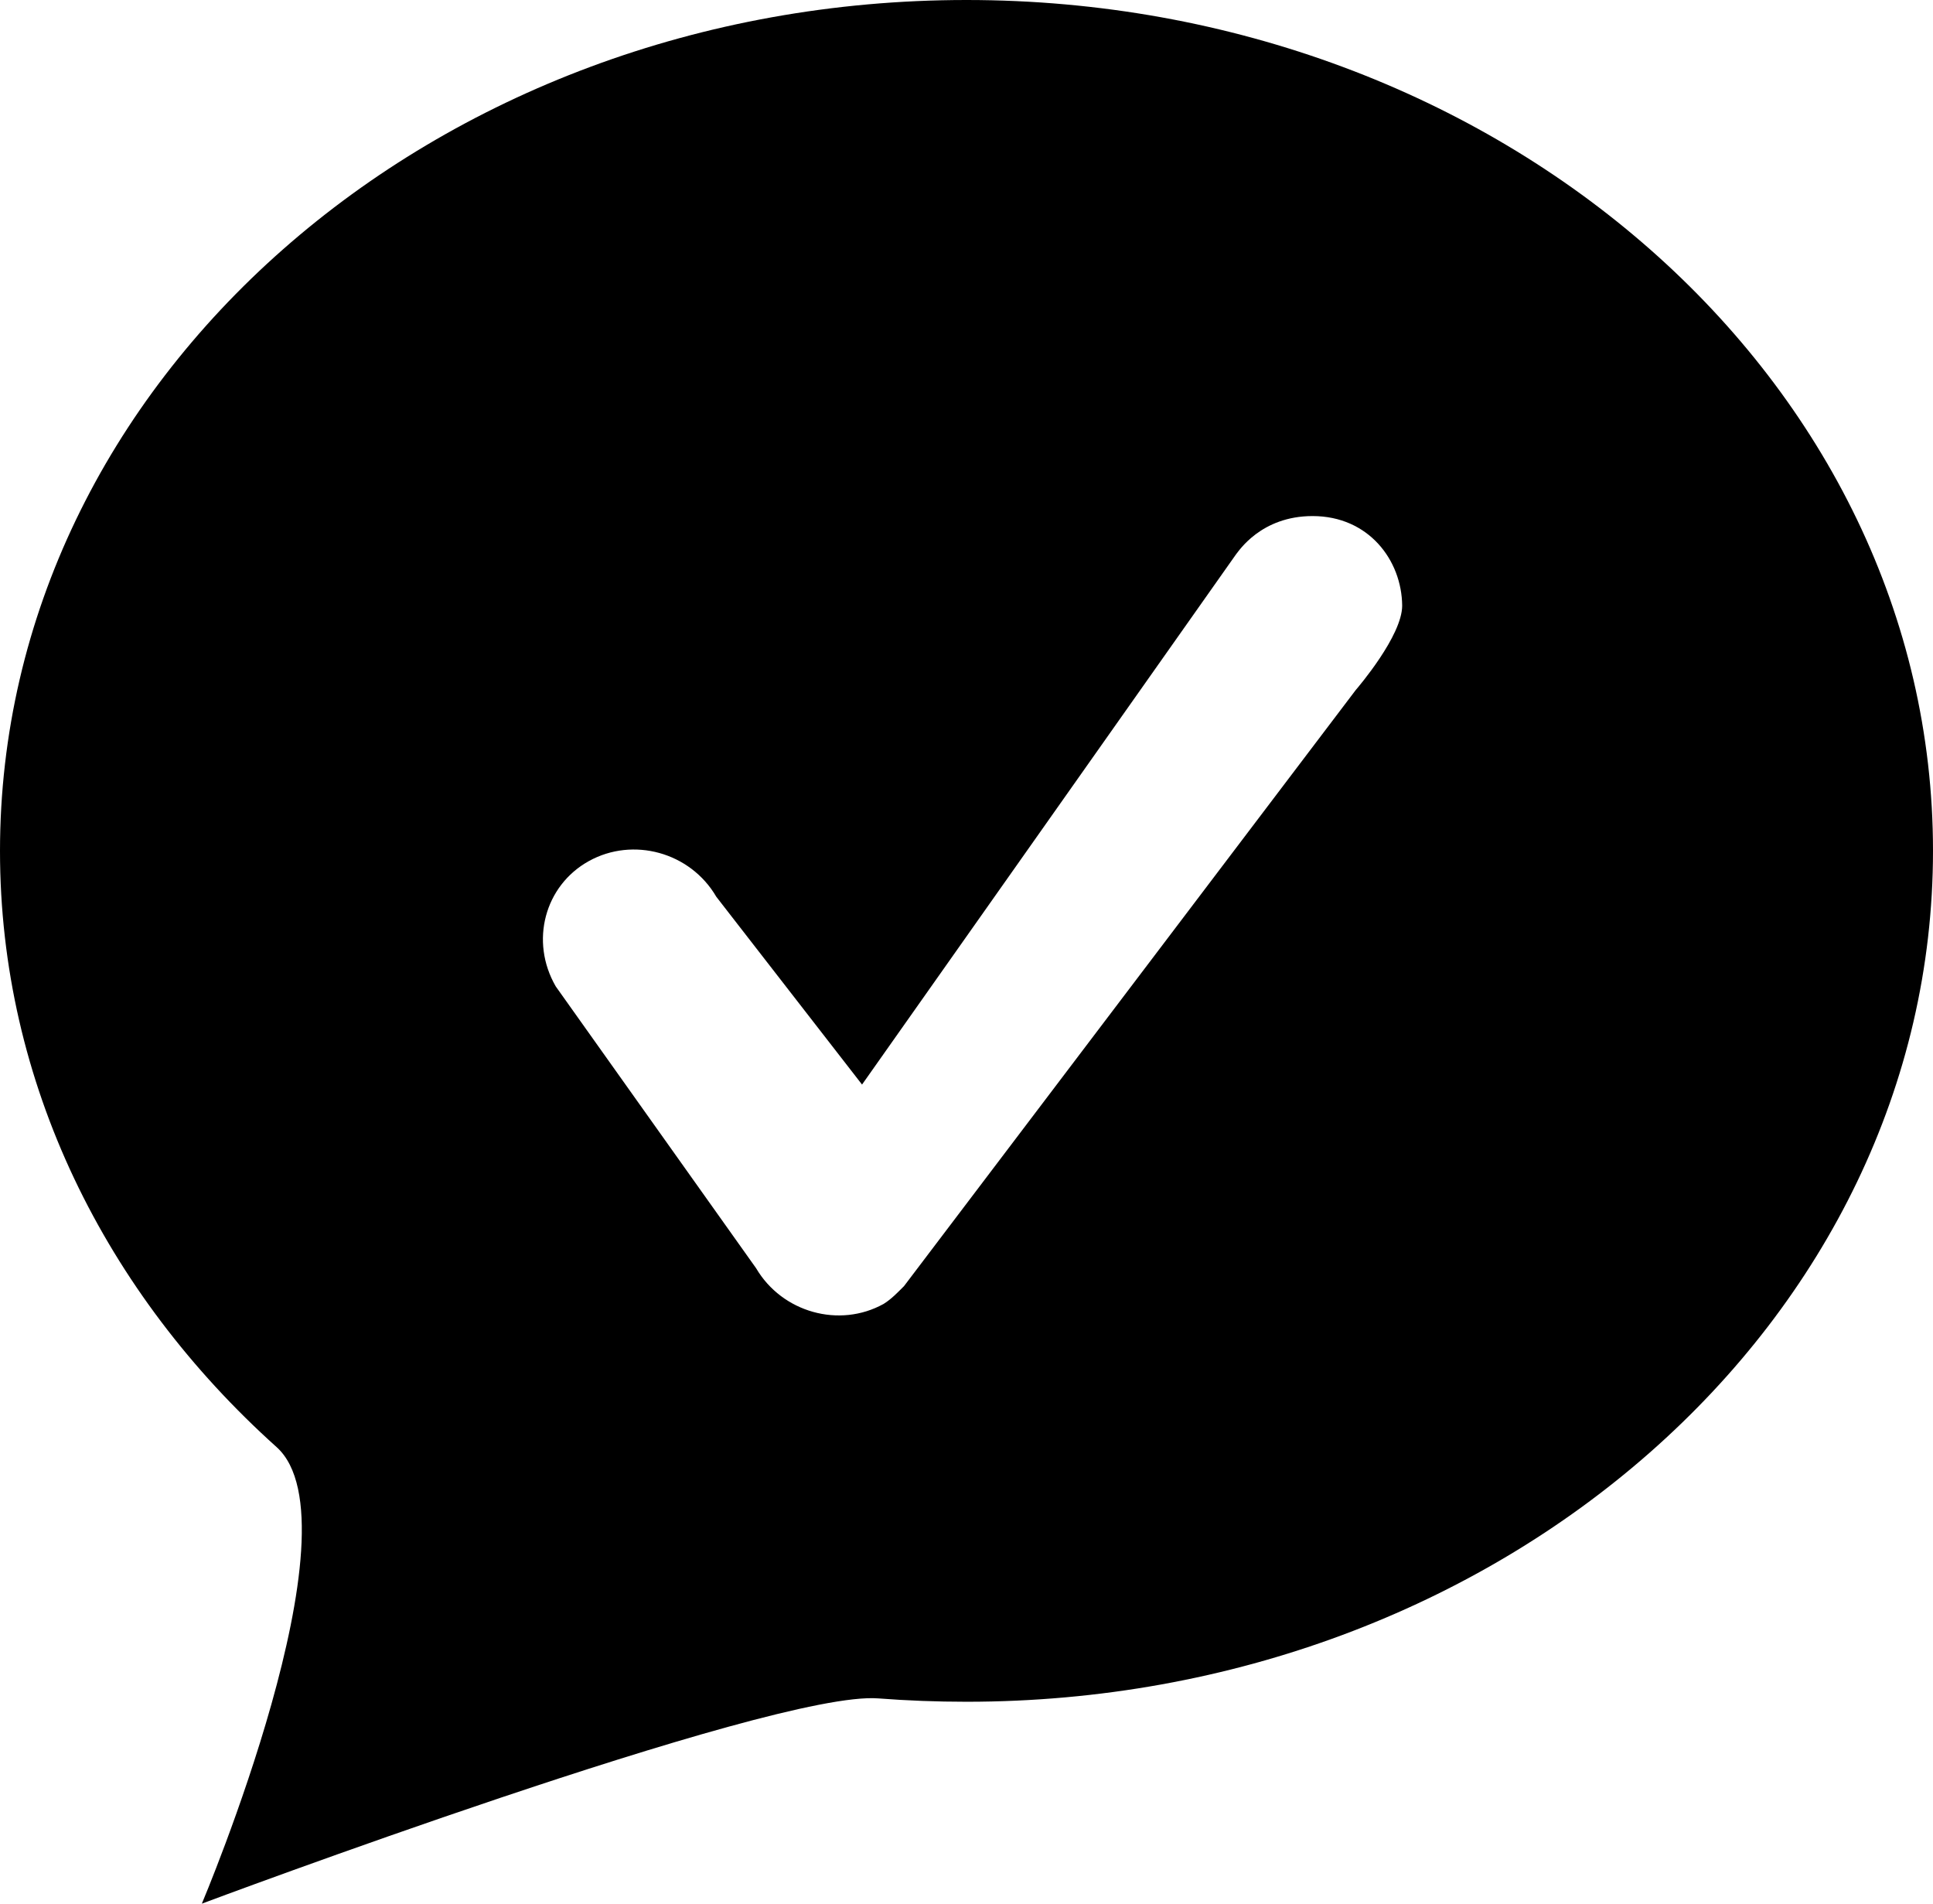 <?xml version="1.0" encoding="utf-8"?>
<!-- Generator: Adobe Illustrator 21.1.0, SVG Export Plug-In . SVG Version: 6.00 Build 0)  -->
<svg version="1.1" id="Layer_2" xmlns="http://www.w3.org/2000/svg" xmlns:xlink="http://www.w3.org/1999/xlink" x="0px" y="0px"
	 viewBox="0 0 520 512" style="enable-background:new 0 0 520 512;" xml:space="preserve">
<path d="M260,0C116.4,0,0,102.5,0,228.9c0,62.4,28.4,119,74.4,160.3C97.5,409.9,54.3,512,54.3,512s153.5-57.5,182-55.2
	c7.8,0.6,15.7,0.9,23.7,0.9c143.6,0,260-102.5,260-228.9C520,102.5,403.6,0,260,0z M364.7,185.6L243.2,345.9
	c-1.7,1.7-3.4,3.5-5.5,4.8c-11.9,6.6-27.3,2.3-34.3-9.6l-53.9-75.8c-7-12.1-3-27.1,8.9-33.7c11.9-6.6,27.3-2.4,34.3,9.6l39.2,50.5
	l100.6-142.6c0.7-0.8,6.7-10.3,20.6-10.3c15.1,0,24,11.9,24.1,24.1C377.2,171,365.3,184.9,364.7,185.6z"/>
</svg>

